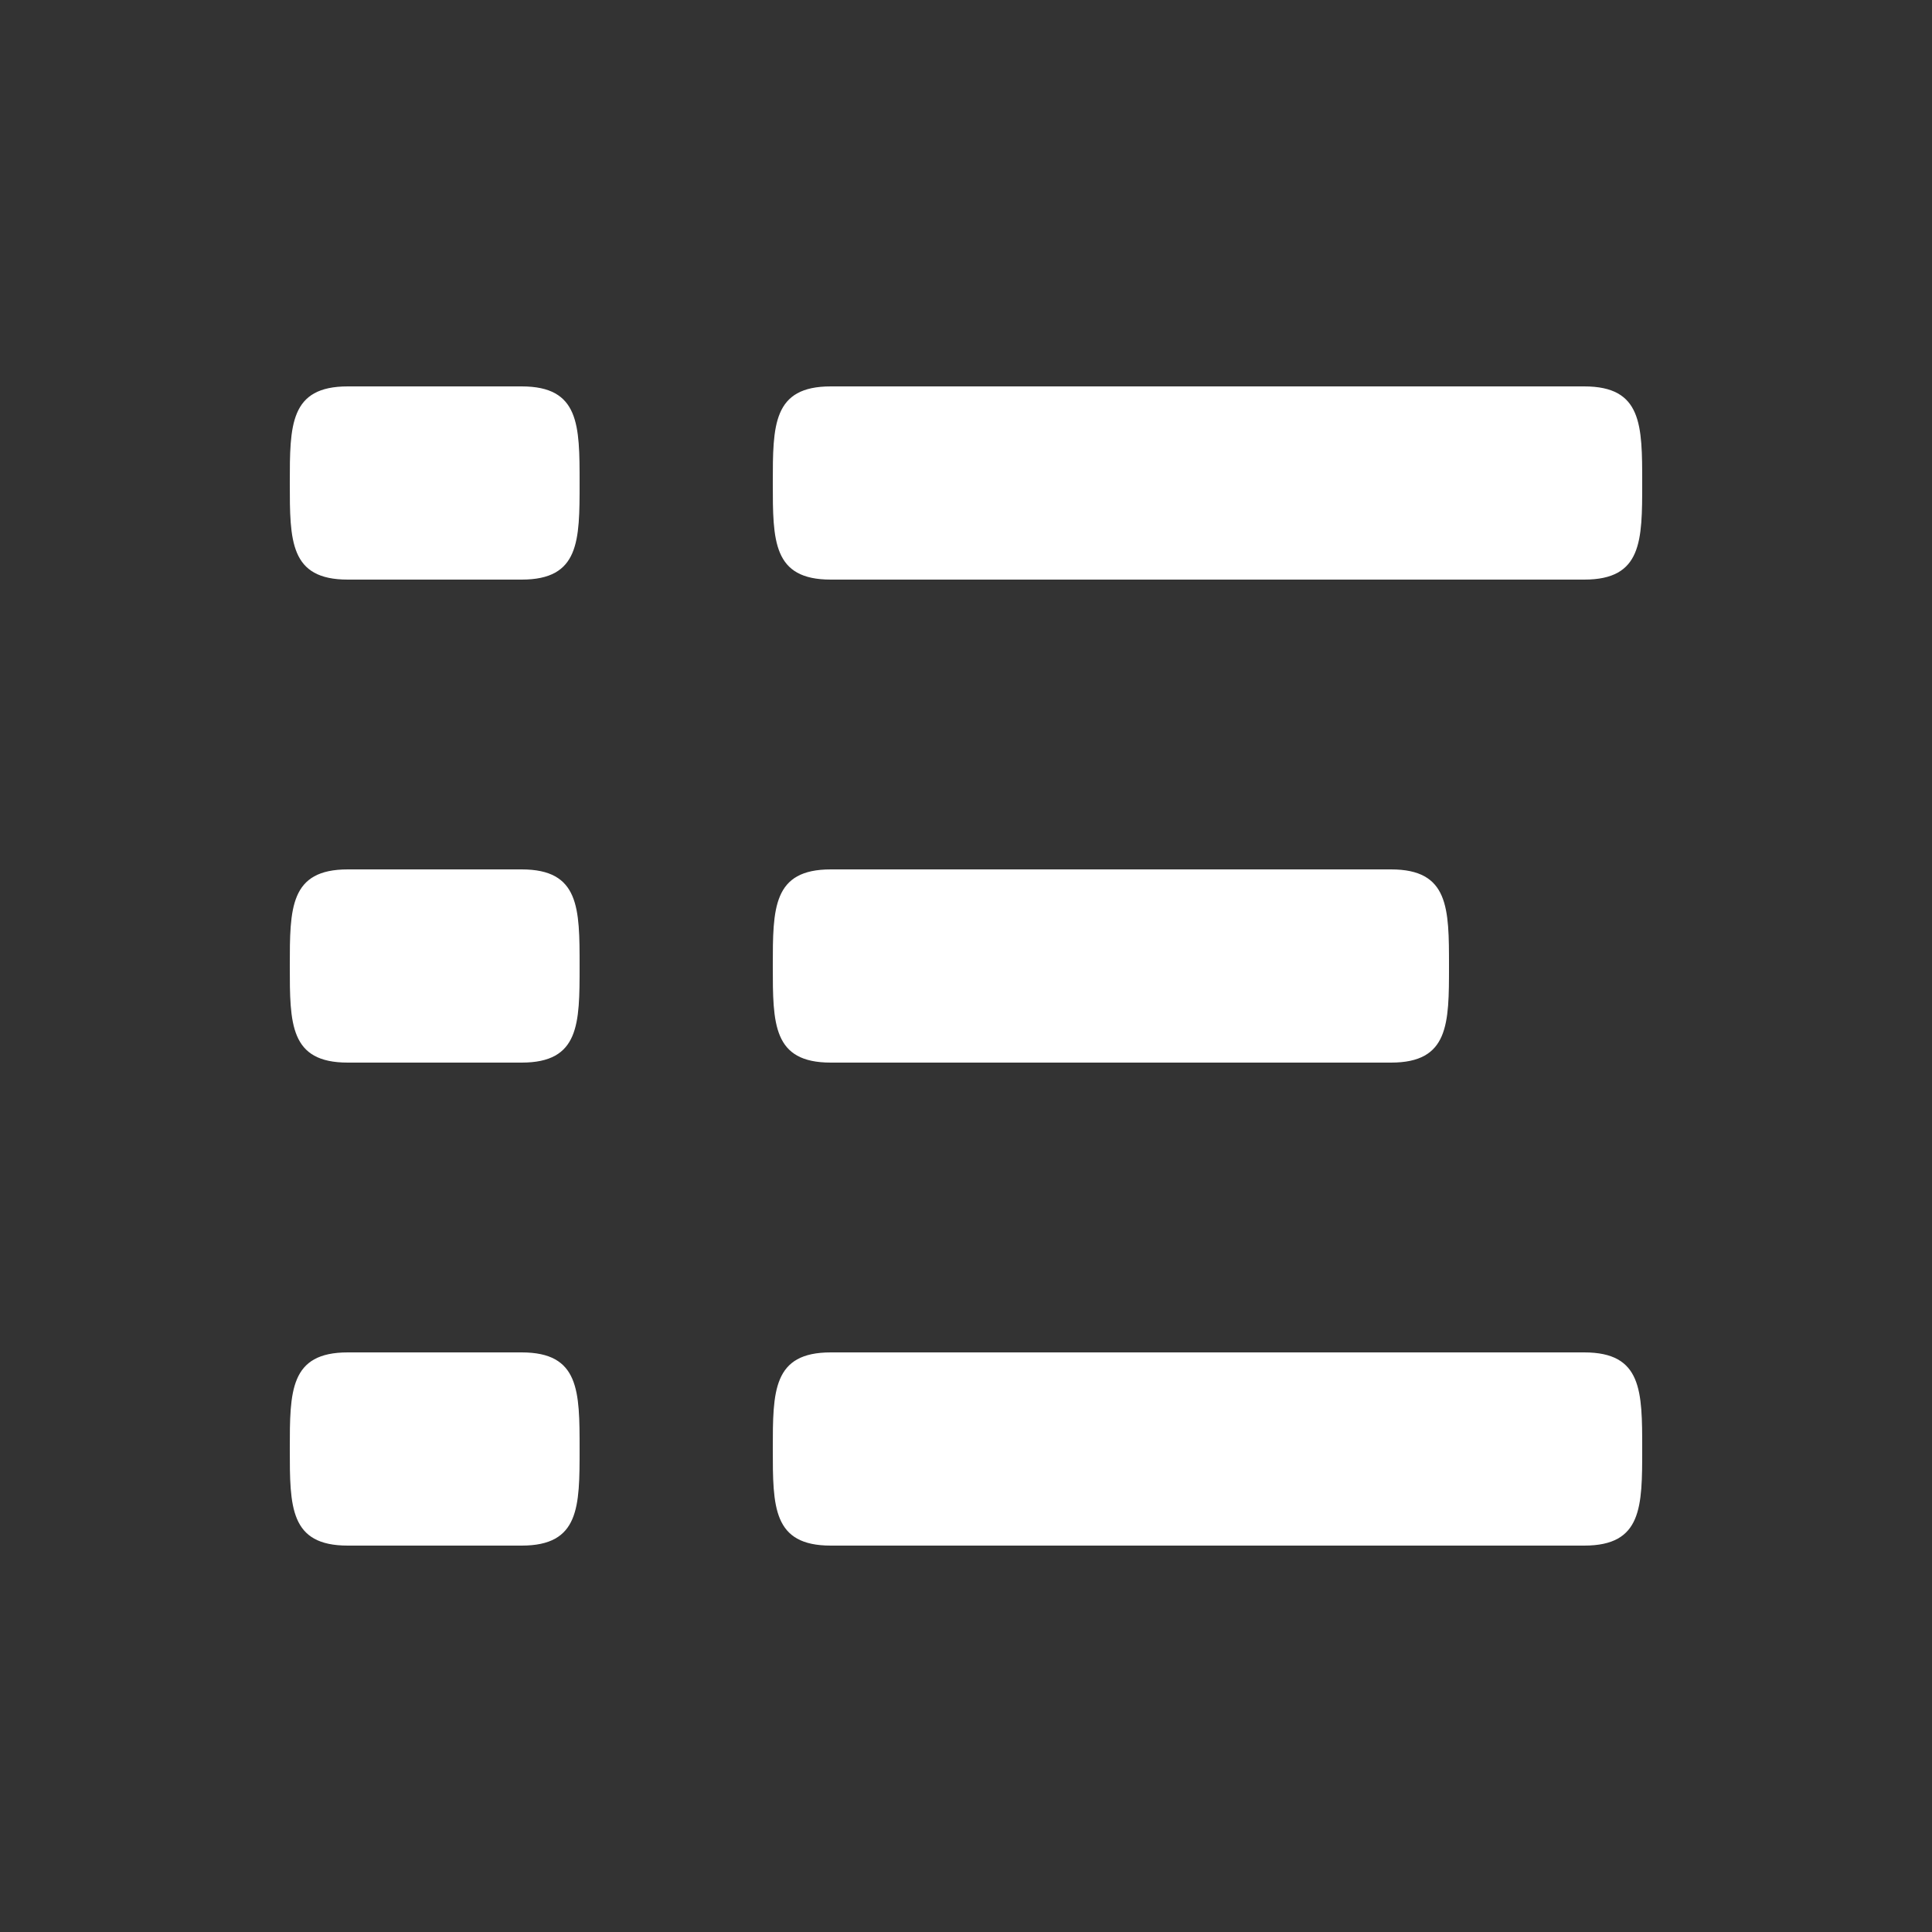 <?xml version="1.0" encoding="utf-8"?>
<!-- Generator: Adobe Illustrator 19.0.0, SVG Export Plug-In . SVG Version: 6.00 Build 0)  -->
<svg version="1.1" id="List" xmlns="http://www.w3.org/2000/svg" xmlns:xlink="http://www.w3.org/1999/xlink" x="0px" y="0px"
	 viewBox="-2489 2491 20 20" style="enable-background:new -2489 2491 20 20;" xml:space="preserve">
<rect x="-2489" y="2491" width="20" height="20" fill="#333333" stroke="none"/>
<style type="text/css">
	.st0{fill:#FFFFFF;}
</style>
<path class="st0" d="M-2474.6,2500h-5.8c-0.6,0-0.6,0.4-0.6,1s0,1,0.6,1h5.8c0.6,0,0.6-0.4,0.6-1S-2474,2500-2474.6,2500z
	 M-2472.6,2505h-7.8c-0.6,0-0.6,0.4-0.6,1s0,1,0.6,1h7.8c0.6,0,0.6-0.4,0.6-1S-2472,2505-2472.6,2505z M-2480.4,2497h7.8
	c0.6,0,0.6-0.4,0.6-1s0-1-0.6-1h-7.8c-0.6,0-0.6,0.4-0.6,1S-2481,2497-2480.4,2497z M-2483.6,2500h-1.8c-0.6,0-0.6,0.4-0.6,1
	s0,1,0.6,1h1.8c0.6,0,0.6-0.4,0.6-1S-2483,2500-2483.6,2500z M-2483.6,2505h-1.8c-0.6,0-0.6,0.4-0.6,1s0,1,0.6,1h1.8
	c0.6,0,0.6-0.4,0.6-1S-2483,2505-2483.6,2505z M-2483.6,2495h-1.8c-0.6,0-0.6,0.4-0.6,1s0,1,0.6,1h1.8c0.6,0,0.6-0.4,0.6-1
	S-2483,2495-2483.6,2495z"/>
</svg>
